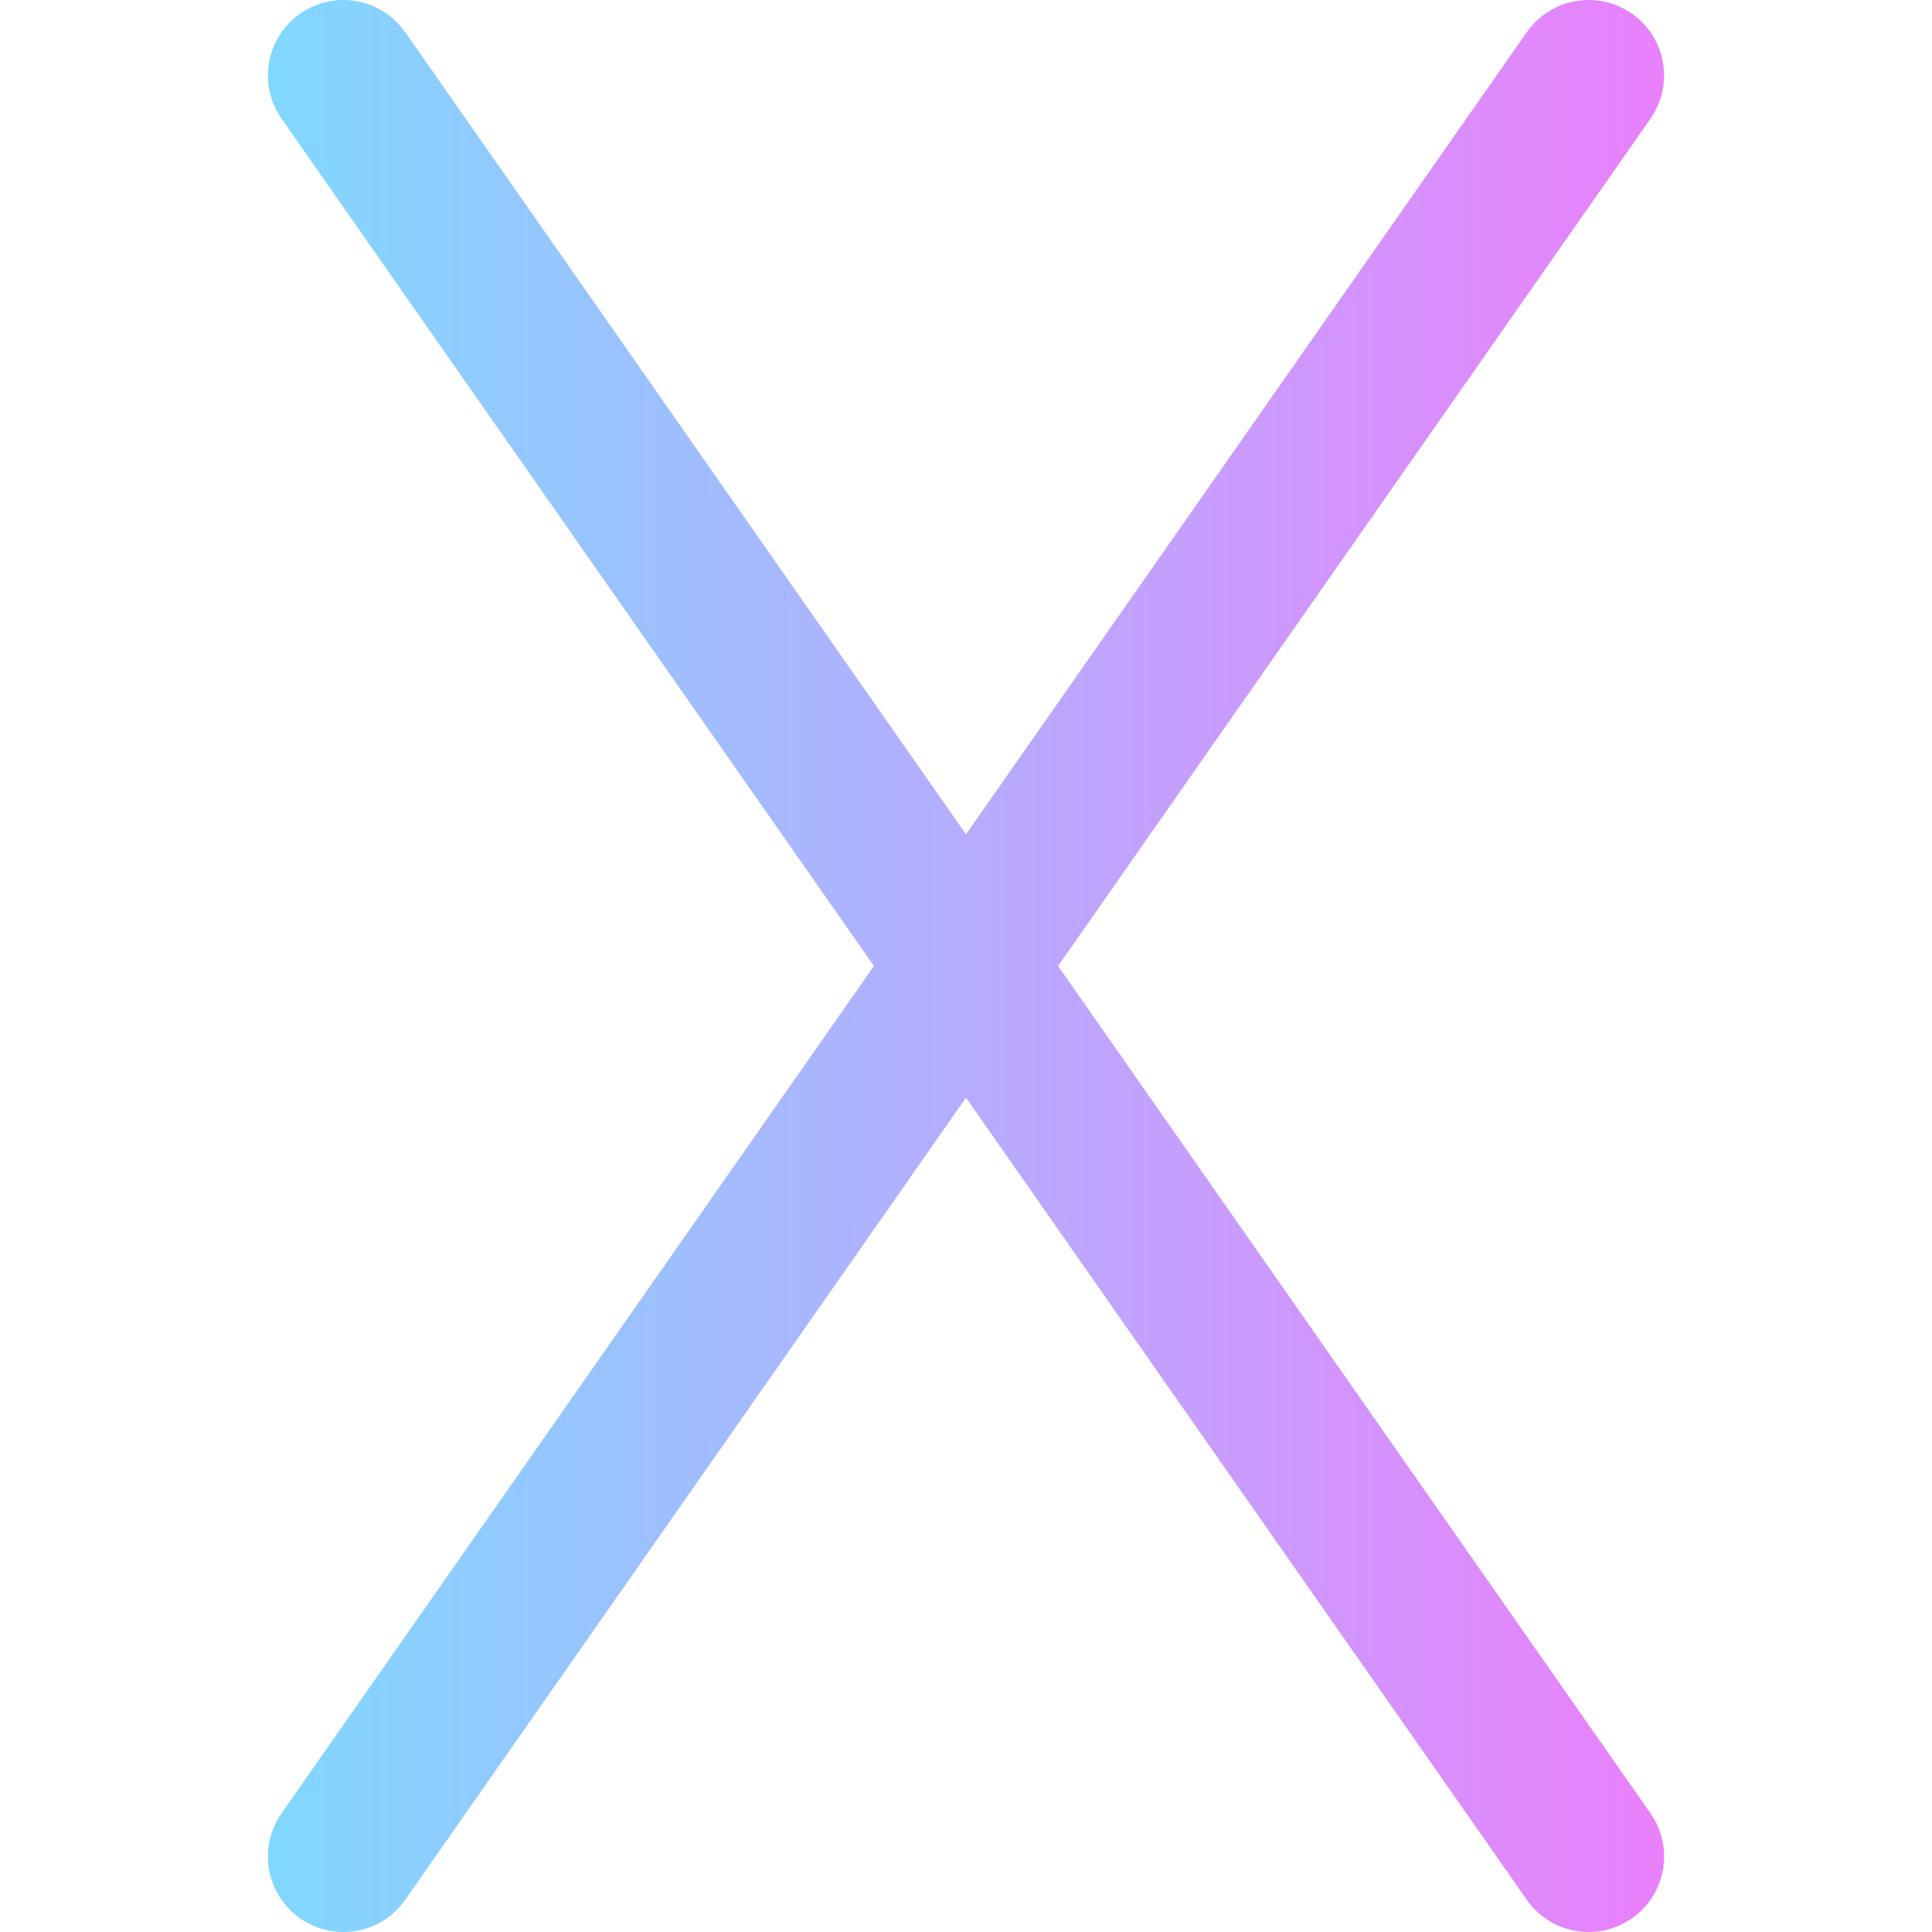 <svg id="Layer_1" enable-background="new 0 0 512.004 512.004" viewBox="0 0 512.004 512.004" xmlns="http://www.w3.org/2000/svg" xmlns:xlink="http://www.w3.org/1999/xlink"><linearGradient id="SVGID_1_" gradientUnits="userSpaceOnUse" x1="71" x2="441.004" y1="256.002" y2="256.002"><stop offset="0" stop-color="#80d8ff"/><stop offset="1" stop-color="#ea80fc"/></linearGradient><path d="m280.405 256.002 156.988-224.54c6.329-9.053 4.122-21.522-4.931-27.851-9.053-6.33-21.522-4.122-27.851 4.931l-148.609 212.556-148.609-212.556c-6.33-9.053-18.798-11.261-27.851-4.931-9.053 6.329-11.26 18.798-4.931 27.851l156.988 224.54-156.988 224.54c-6.329 9.053-4.122 21.522 4.931 27.851 3.489 2.439 7.485 3.611 11.442 3.611 6.31 0 12.519-2.979 16.409-8.542l148.609-212.556 148.609 212.556c3.89 5.564 10.099 8.542 16.409 8.542 3.957 0 7.954-1.172 11.442-3.611 9.053-6.329 11.26-18.798 4.931-27.851z" fill="url(#SVGID_1_)"/></svg>